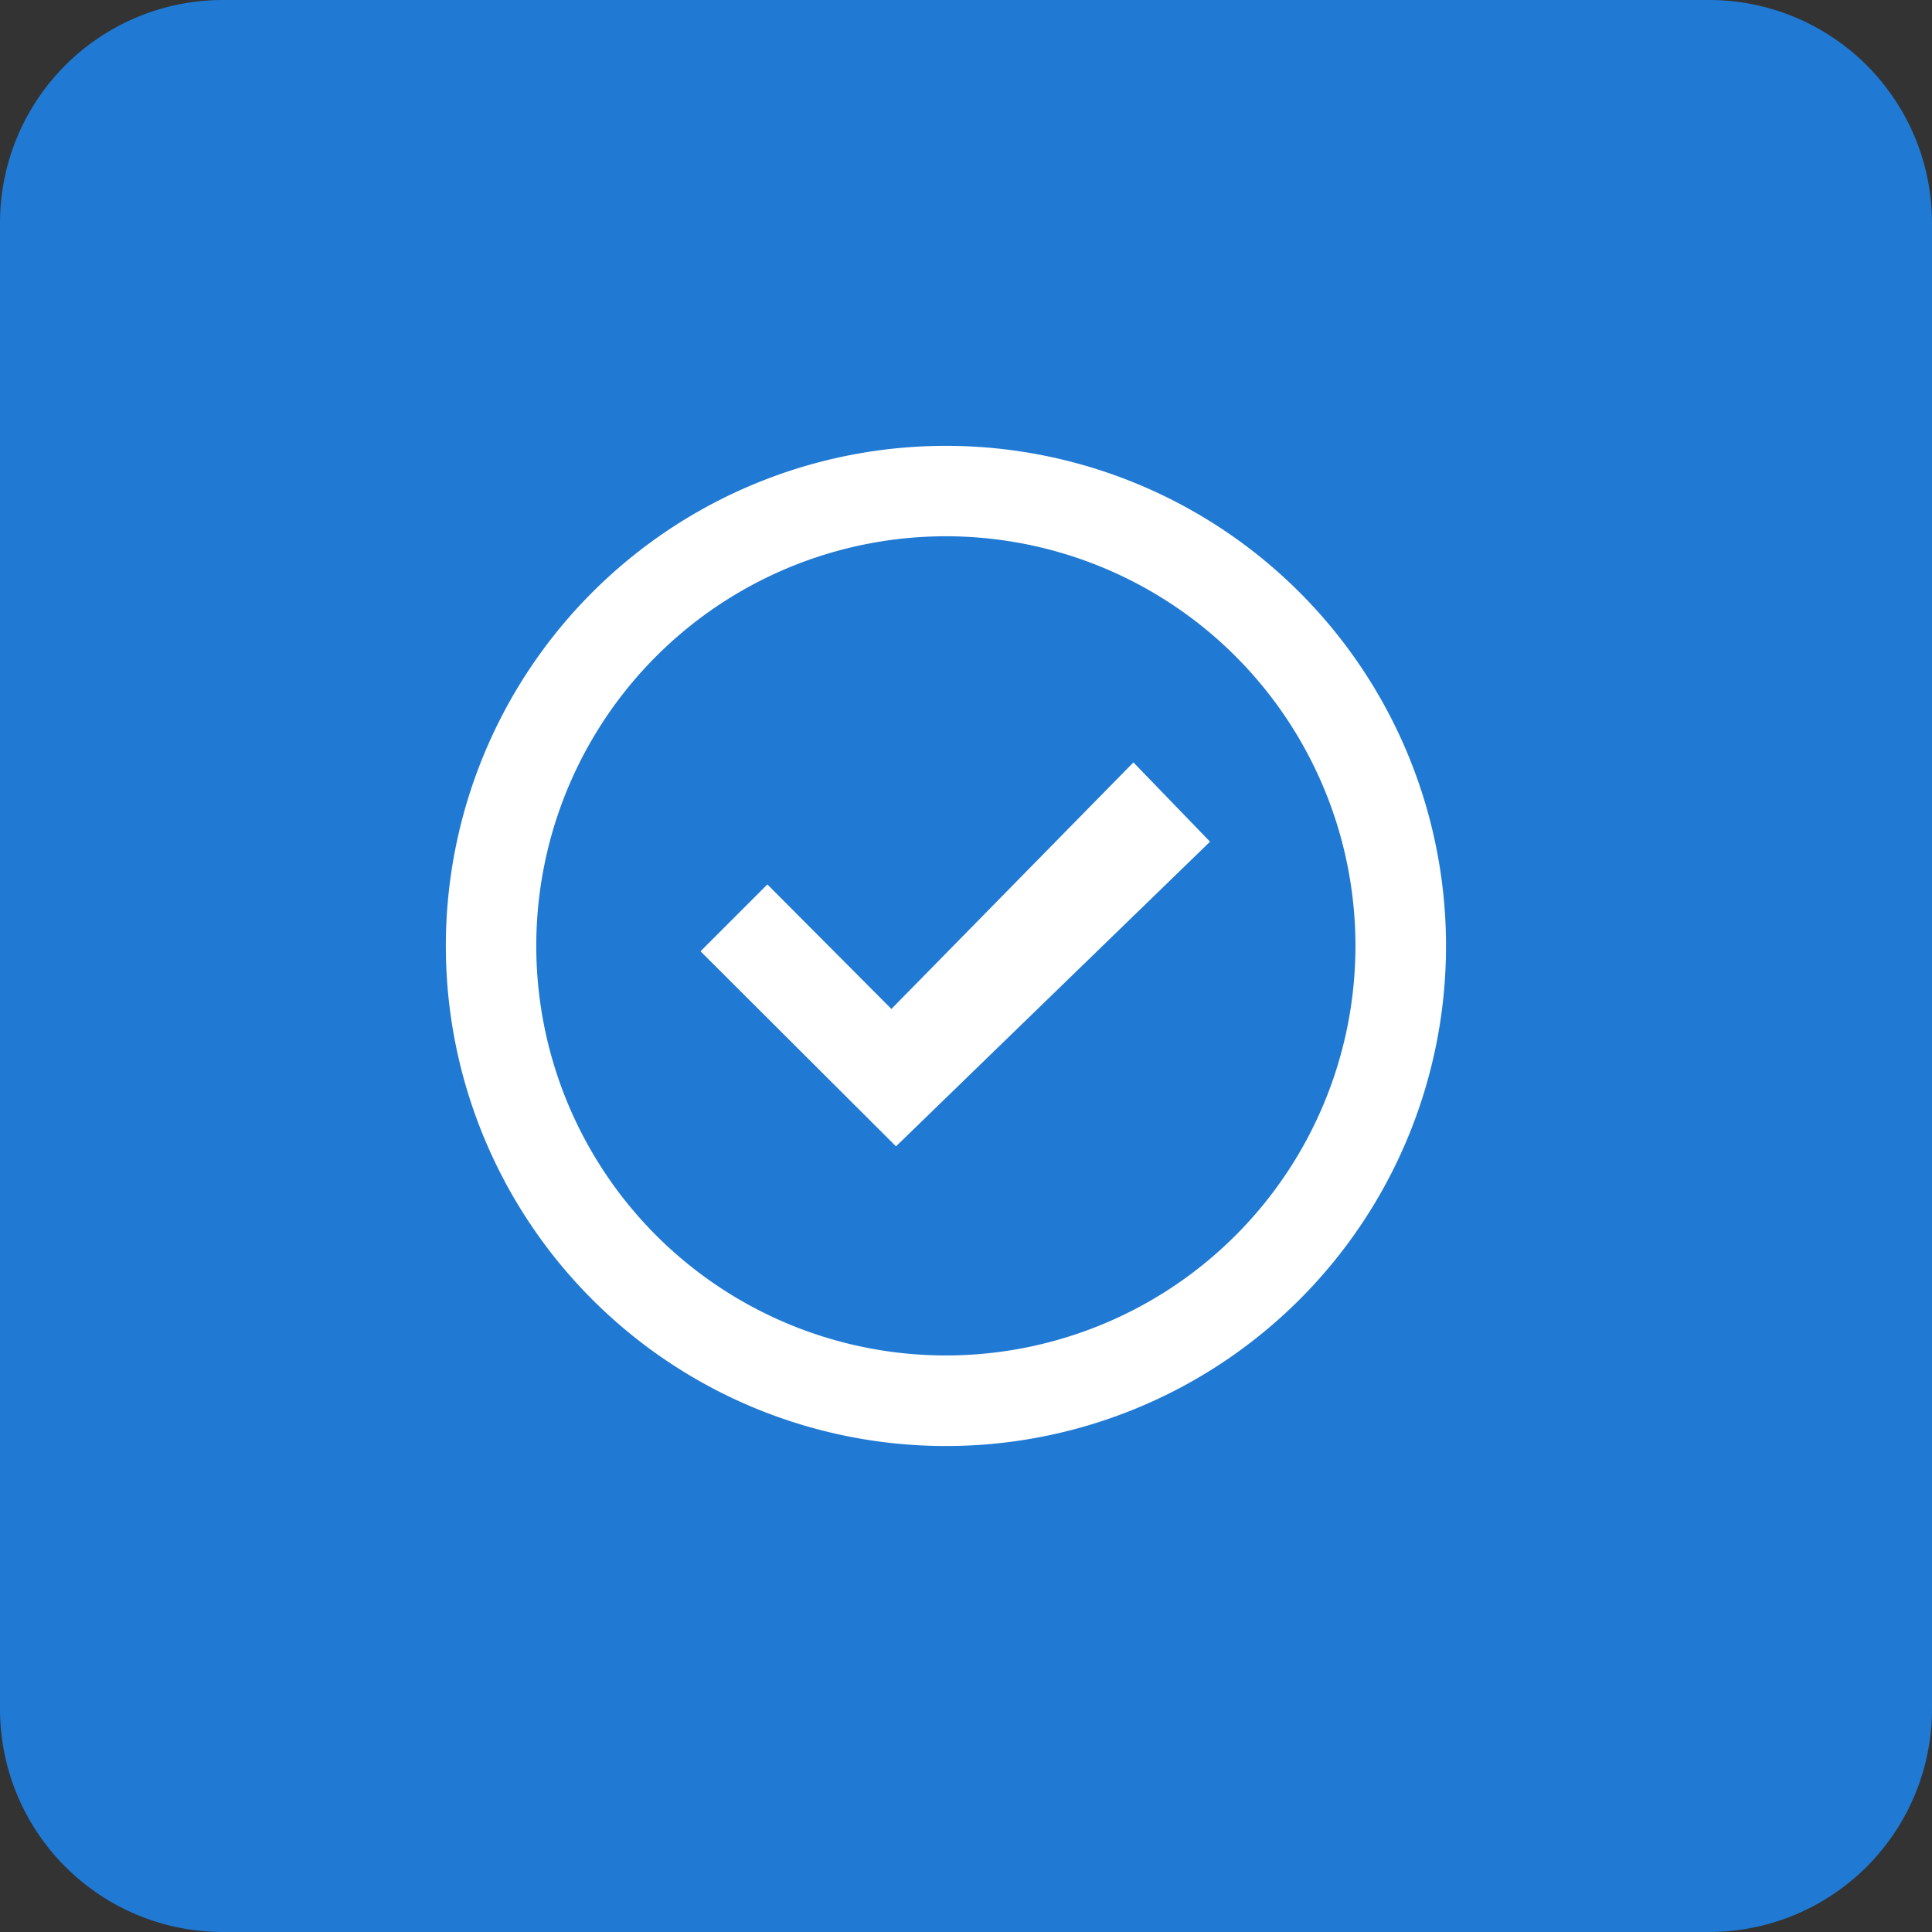 <svg xmlns="http://www.w3.org/2000/svg" width="26" height="26" viewBox="0 0 26 26"><rect x="0" y="0" width="26" height="26" fill="#333333" stroke="none"/><defs><style>.a{fill:#2079d3;}.b{fill:#fff;}</style></defs><g transform="translate(-1496 -509)"><path class="a" d="M3,0H23a3,3,0,0,1,3,3V23a3,3,0,0,1-3,3H3a3,3,0,0,1-3-3V3A3,3,0,0,1,3,0Z" transform="translate(1496 509)"/><g transform="translate(1502 515)"><g transform="translate(3.432 4.26)"><path class="b" d="M114.621,135.04l-3.257,3.318-1.669-1.676-.9.9,2.631,2.625,4.226-4.1Z" transform="translate(-108.8 -135.04)"/></g><path class="b" d="M6.73,0a6.73,6.73,0,1,0,6.73,6.73A6.73,6.73,0,0,0,6.73,0Zm0,12.241A5.512,5.512,0,1,1,12.241,6.73,5.512,5.512,0,0,1,6.73,12.241Z"/></g></g></svg>